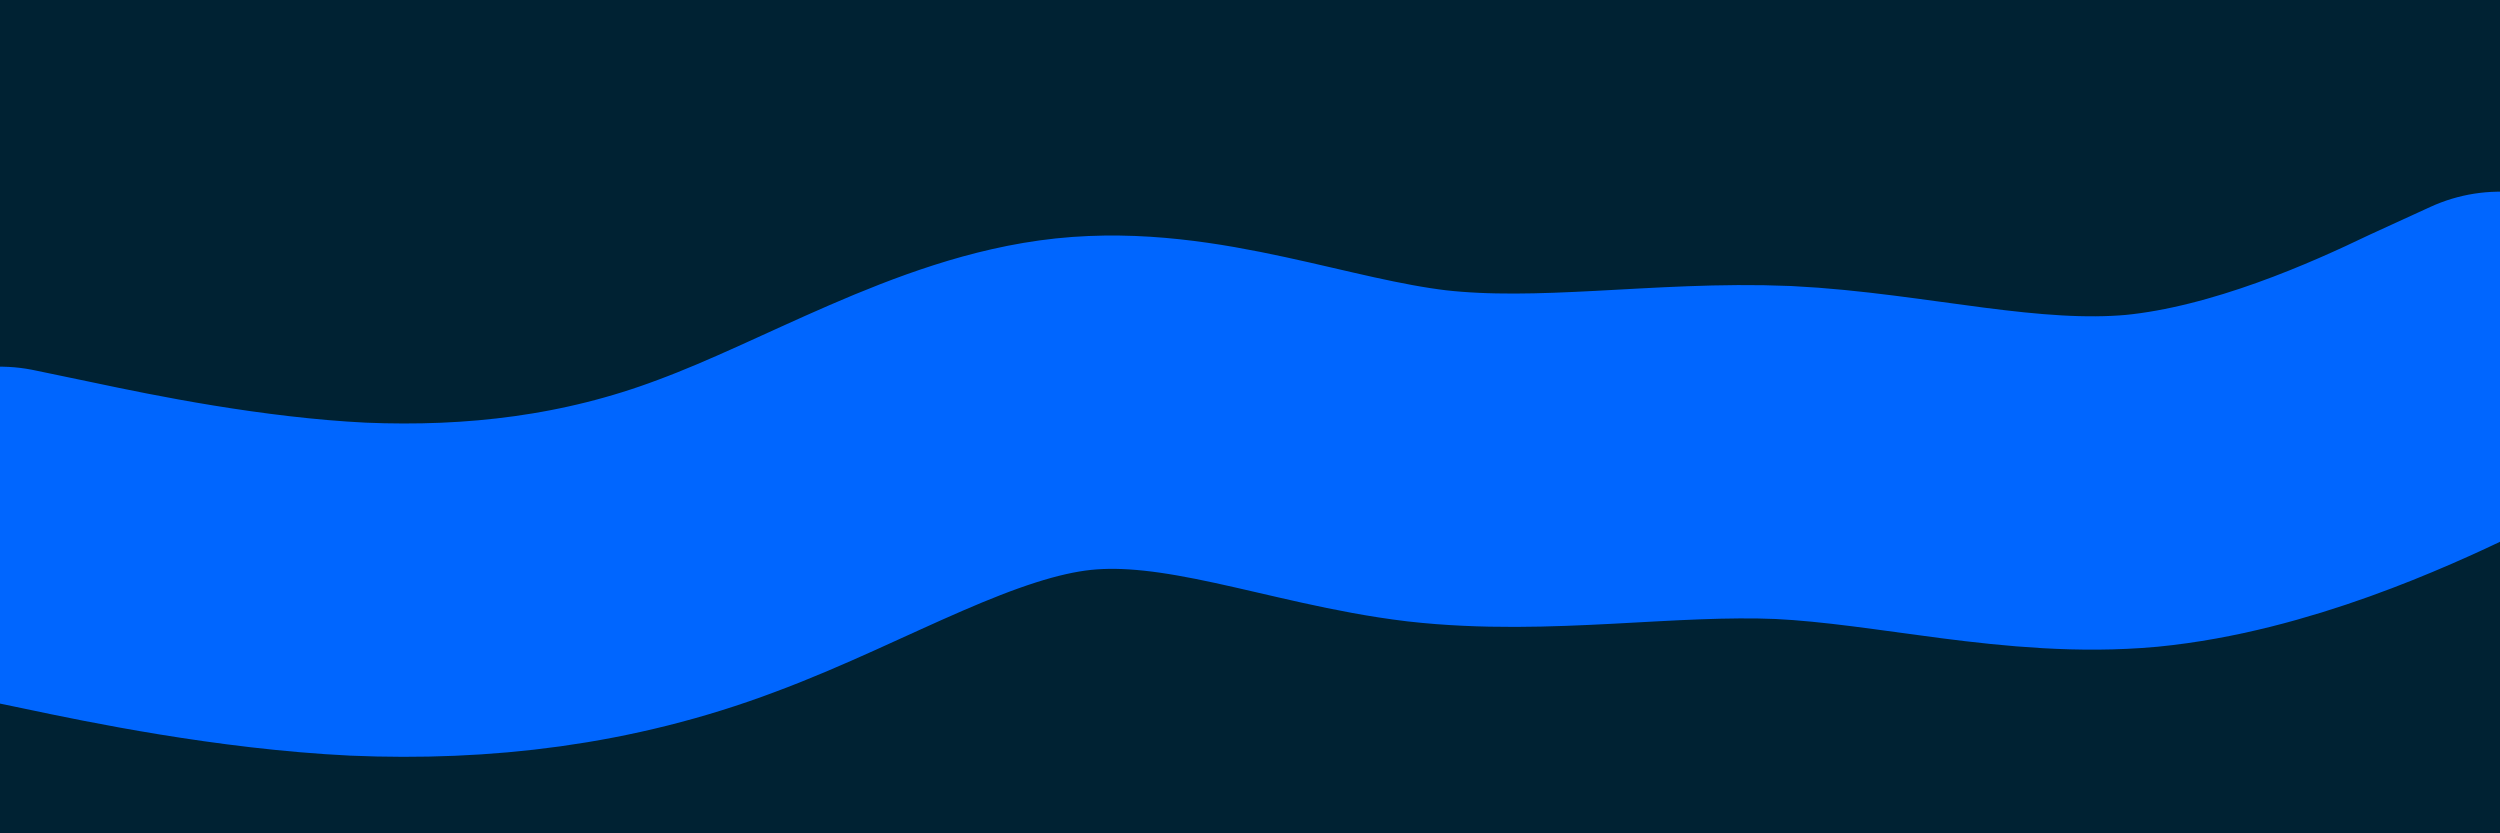 <svg id="visual" viewBox="0 0 300 100" width="300" height="100" xmlns="http://www.w3.org/2000/svg" xmlns:xlink="http://www.w3.org/1999/xlink" version="1.1"><rect x="0" y="0" width="300" height="100" fill="#002233"></rect><path d="M0 64L7.2 65.5C14.3 67 28.7 70 43 70.7C57.3 71.3 71.7 69.7 86 64.3C100.3 59 114.7 50 128.8 48.5C143 47 157 53 171.2 54.7C185.3 56.3 199.7 53.7 214 54.3C228.3 55 242.7 59 257 57.7C271.3 56.3 285.7 49.7 292.8 46.3L300 43" fill="none" stroke="#0066FF" stroke-width="40" stroke-linecap="round" stroke-linejoin="miter"></path></svg>